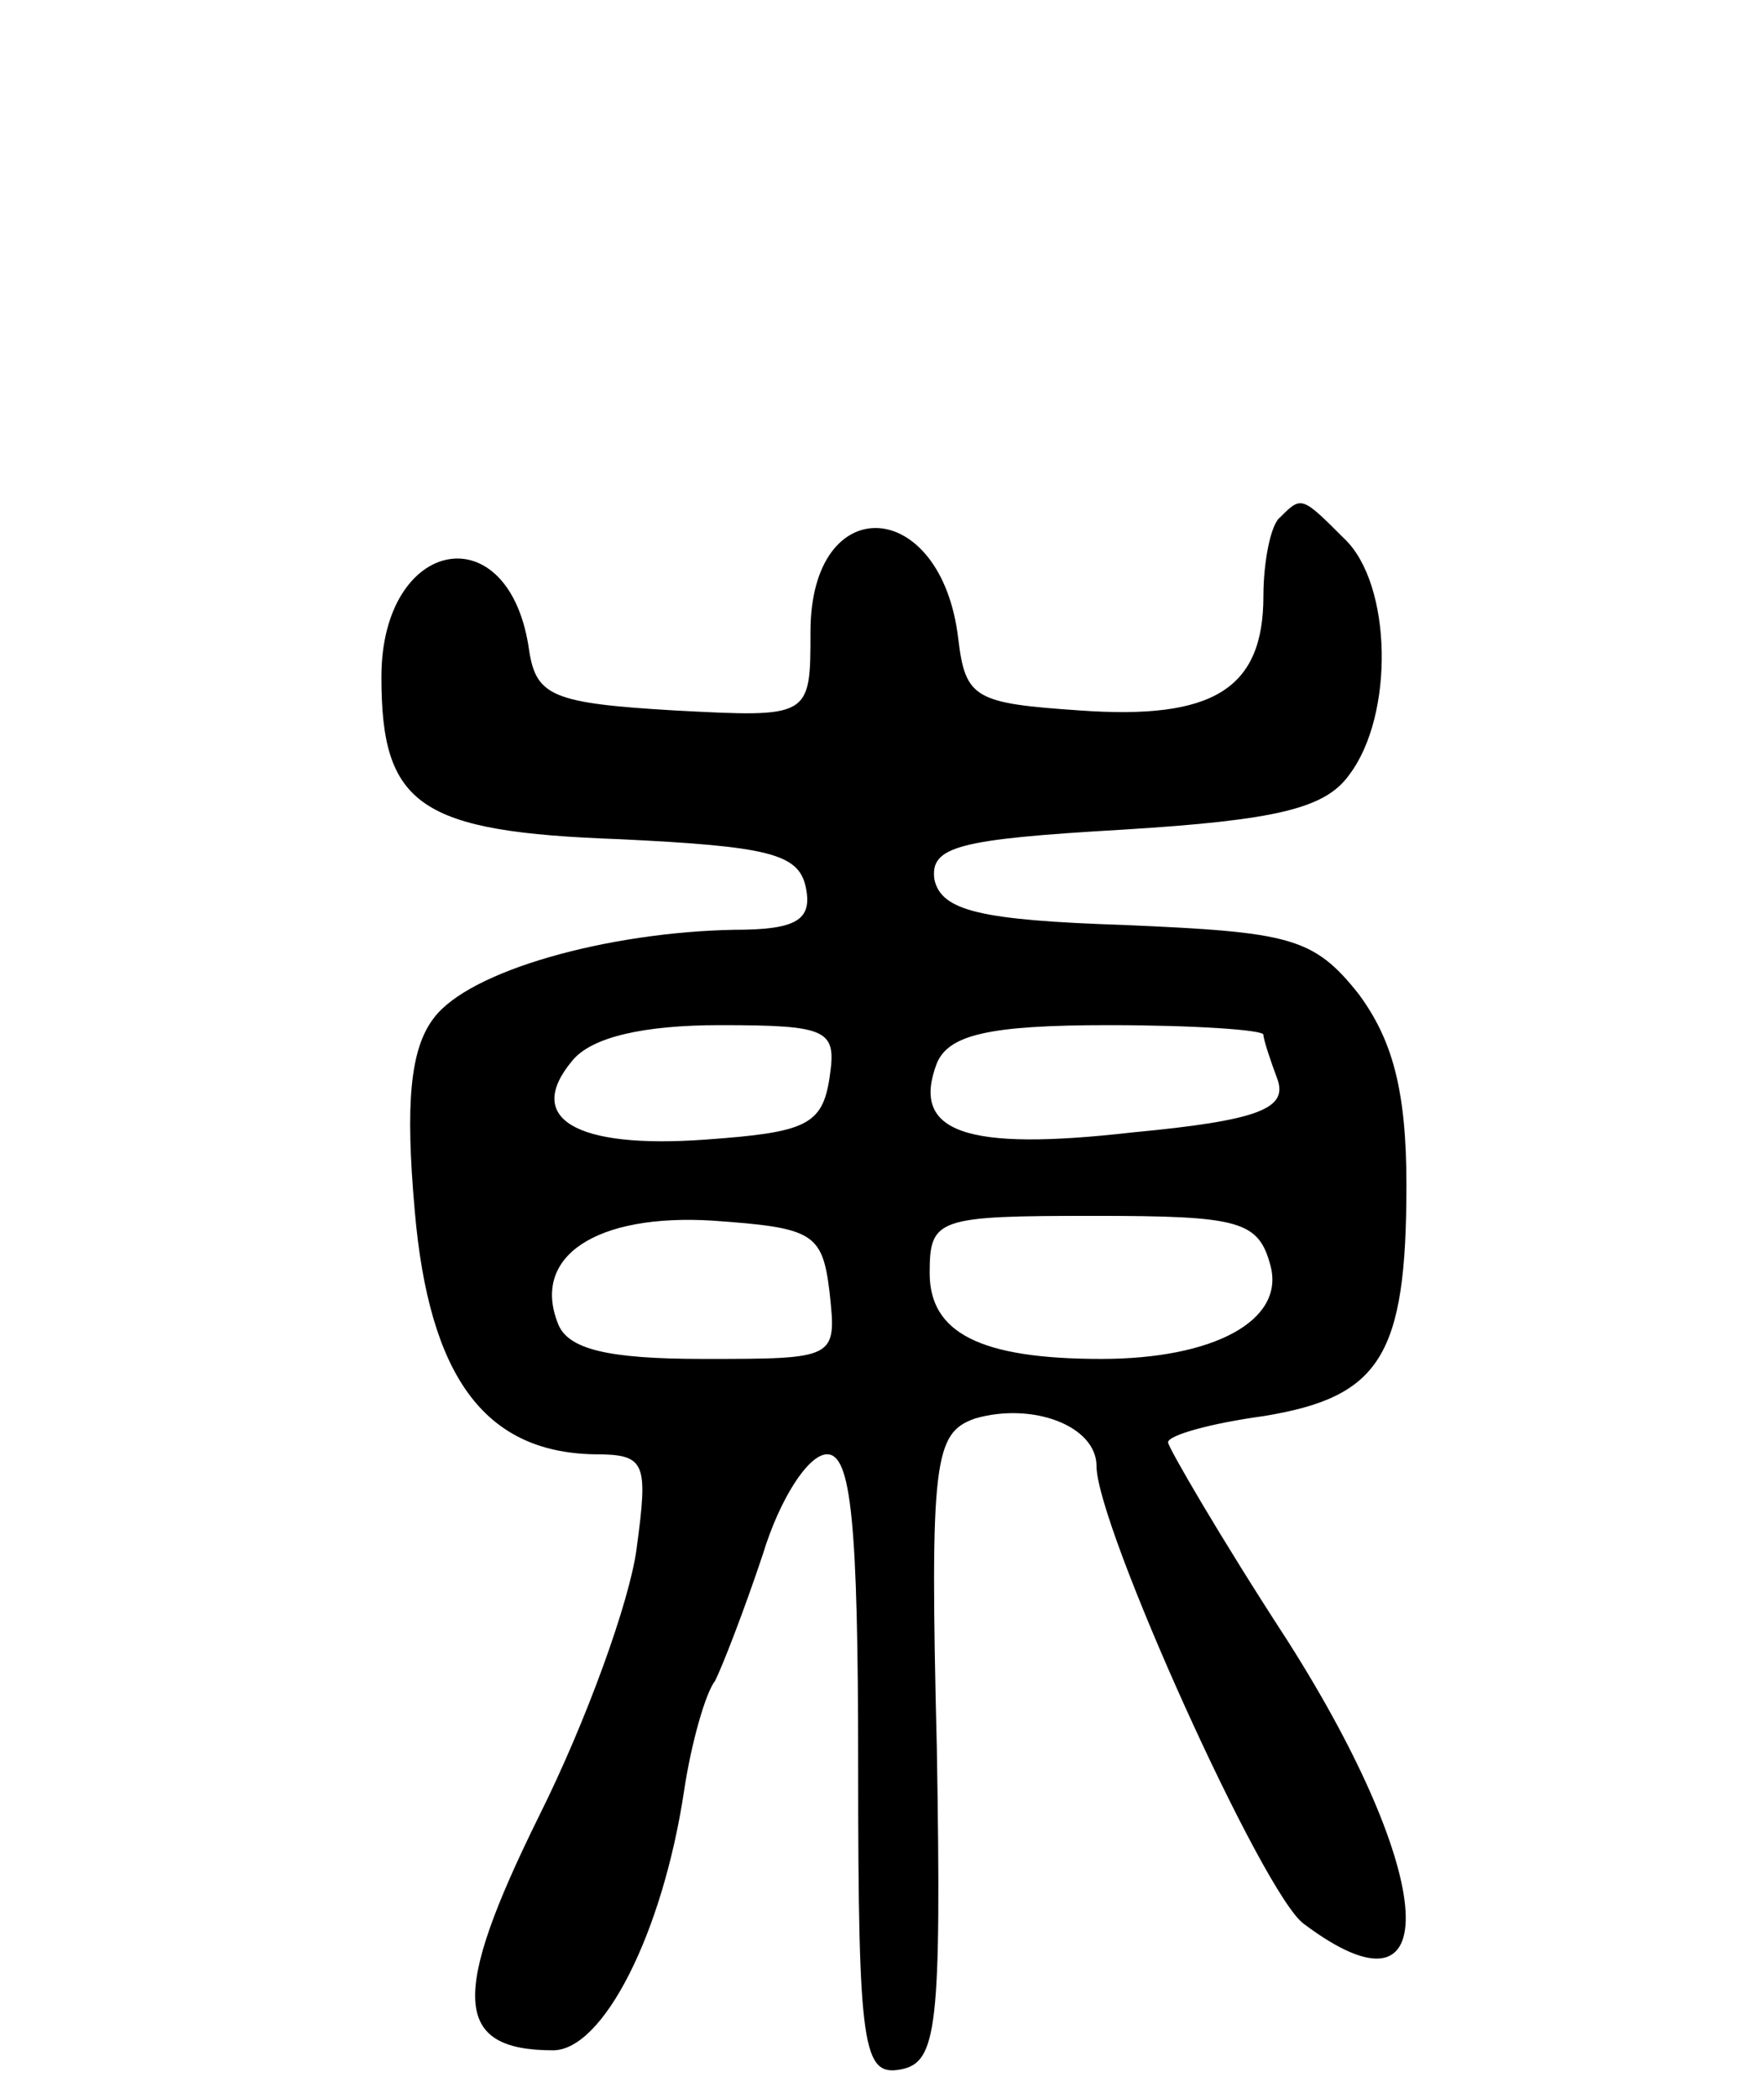 <svg version="1.0" xmlns="http://www.w3.org/2000/svg"
 width="74pt" height="88pt" viewBox="0 0 74 88"
 preserveAspectRatio="xMidYMid meet">
<g transform="translate(0,88) scale(0.1,-0.1)"
fill="#000000" stroke="none">
<path d="M537 663 c-4 -3 -7 -19 -7 -33 0 -39 -21 -52 -77 -48 -44 3 -48 5
-51 30 -7 60 -62 63 -62 3 0 -36 0 -36 -57 -33 -51 3 -58 6 -61 25 -8 58 -62
48 -62 -11 0 -54 16 -65 100 -68 62 -3 75 -6 78 -20 3 -14 -4 -18 -30 -18 -53
-1 -111 -17 -126 -37 -10 -13 -12 -36 -8 -81 6 -69 29 -101 75 -102 22 0 23
-3 18 -40 -3 -22 -21 -72 -41 -112 -37 -75 -36 -98 6 -98 21 0 46 49 55 109 3
20 9 41 13 46 3 6 12 29 20 53 7 23 19 42 27 42 10 0 13 -28 13 -131 0 -119 2
-130 18 -127 15 3 17 17 15 135 -3 121 -1 132 16 138 24 7 51 -3 51 -20 0 -25
70 -180 87 -192 60 -45 56 20 -7 119 -28 43 -50 81 -50 83 0 3 18 8 40 11 49
8 60 25 60 97 0 40 -6 61 -20 80 -19 24 -29 26 -98 29 -61 2 -77 6 -80 19 -2
14 10 17 79 21 65 4 85 9 95 23 19 25 18 80 -2 99 -18 18 -18 18 -27 9z m-189
-235 c-3 -20 -10 -23 -52 -26 -55 -4 -76 9 -56 33 8 10 30 15 62 15 46 0 49
-2 46 -22z m182 18 c0 -2 3 -11 6 -19 4 -12 -8 -17 -61 -22 -70 -8 -93 0 -82
29 5 12 22 16 72 16 36 0 65 -2 65 -4z m-182 -108 c3 -28 3 -28 -53 -28 -40 0
-57 4 -61 15 -11 28 16 46 65 43 42 -3 46 -5 49 -30z m185 11 c6 -23 -24 -39
-71 -39 -51 0 -72 11 -72 36 0 23 3 24 69 24 61 0 69 -2 74 -21z"/>
</g>
</svg>
